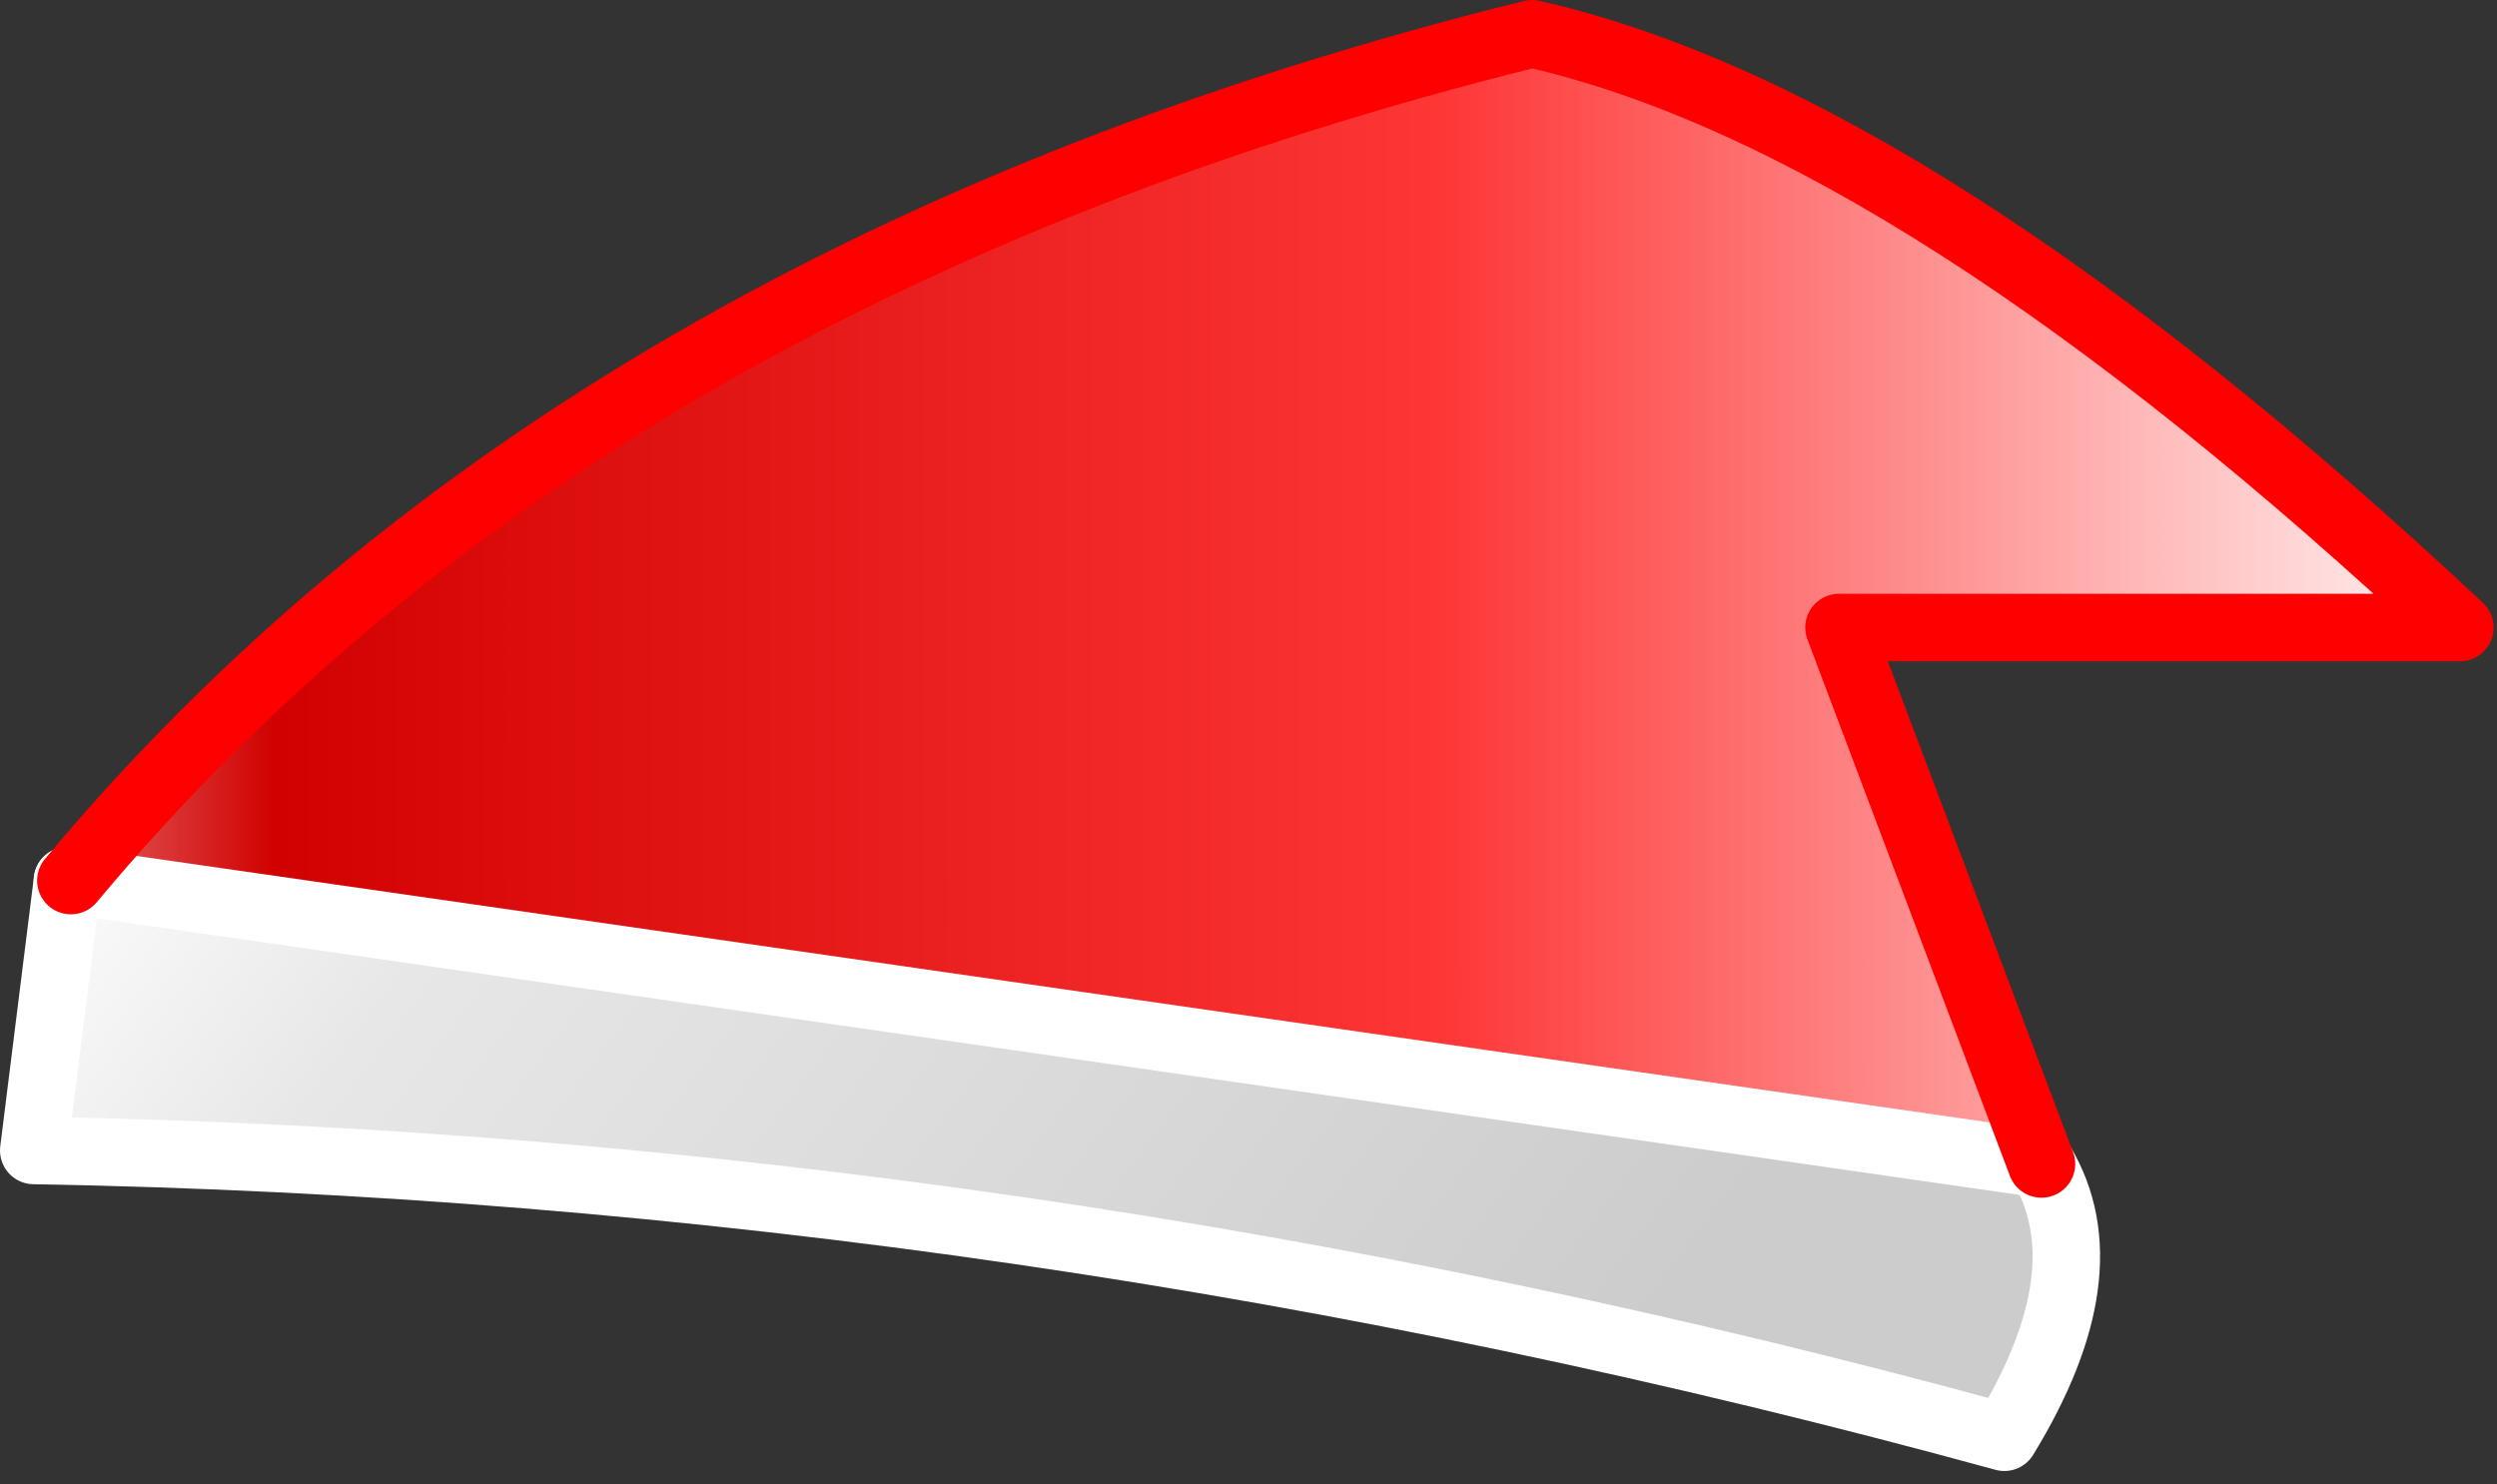 <?xml version="1.0" encoding="utf-8"?>
<svg version="1.1" id="Layer_1"
xmlns="http://www.w3.org/2000/svg"
xmlns:xlink="http://www.w3.org/1999/xlink"
xmlns:author="http://www.sothink.com"
width="37px" height="22px"
xml:space="preserve">
<rect width="100%" height="100%" fill="#333333" stroke="none"/>
<g id="778" transform="matrix(1, 0, 0, 1, 123.2, 9.5)">
<linearGradient
id="LinearGradID_3004" gradientUnits="userSpaceOnUse" gradientTransform="matrix(-0.016, -0.009, 0.003, -0.004, -107.85, 7.65)" spreadMethod ="pad" x1="-819.2" y1="0" x2="819.2" y2="0" >
<stop  offset="0.204" style="stop-color:#CCCCCC;stop-opacity:1" />
<stop  offset="0.804" style="stop-color:#E7E7E7;stop-opacity:1" />
<stop  offset="1" style="stop-color:#FFFFFF;stop-opacity:1" />
</linearGradient>
<path style="fill:url(#LinearGradID_3004) " d="M-122.15,3.55L-92.95 7.75Q-92 9.35 -93.5 11.8Q-108.1 7.8 -122.7 7.55L-122.2 3.55L-122.15 3.55" />
<linearGradient
id="LinearGradID_3005" gradientUnits="userSpaceOnUse" gradientTransform="matrix(0.028, 0, 0, 0.01, -104.45, -0.65)" spreadMethod ="pad" x1="-819.2" y1="0" x2="819.2" y2="0" >
<stop  offset="0.004" style="stop-color:#FFFFFF;stop-opacity:1" />
<stop  offset="0.18" style="stop-color:#D10101;stop-opacity:1" />
<stop  offset="0.557" style="stop-color:#FE3636;stop-opacity:1" />
<stop  offset="0.906" style="stop-color:#FFFFFF;stop-opacity:1" />
</linearGradient>
<path style="fill:url(#LinearGradID_3005) " d="M-122.15,3.55Q-114.6 -5.5 -100.5 -9Q-94.75 -7.7 -86.75 -0.2L-95.95 -0.2L-92.95 7.75L-122.15 3.55" />
<path style="fill:none;stroke-width:1;stroke-linecap:round;stroke-linejoin:round;stroke-miterlimit:3;stroke:#FFFFFF;stroke-opacity:1" d="M-122.15,3.55L-92.95 7.75Q-92 9.35 -93.5 11.8Q-108.1 7.8 -122.7 7.55L-122.2 3.55L-122.15 3.55z" />
<path style="fill:none;stroke-width:1;stroke-linecap:round;stroke-linejoin:round;stroke-miterlimit:3;stroke:#FFFFFF;stroke-opacity:1" d="M-122.15,3.55L-122.2 3.55" />
<path style="fill:none;stroke-width:1;stroke-linecap:round;stroke-linejoin:round;stroke-miterlimit:3;stroke:#FF0000;stroke-opacity:1" d="M-92.95,7.75L-95.95 -0.2L-86.75 -0.2Q-94.75 -7.7 -100.5 -9Q-114.6 -5.5 -122.15 3.55" />
</g>
</svg>
